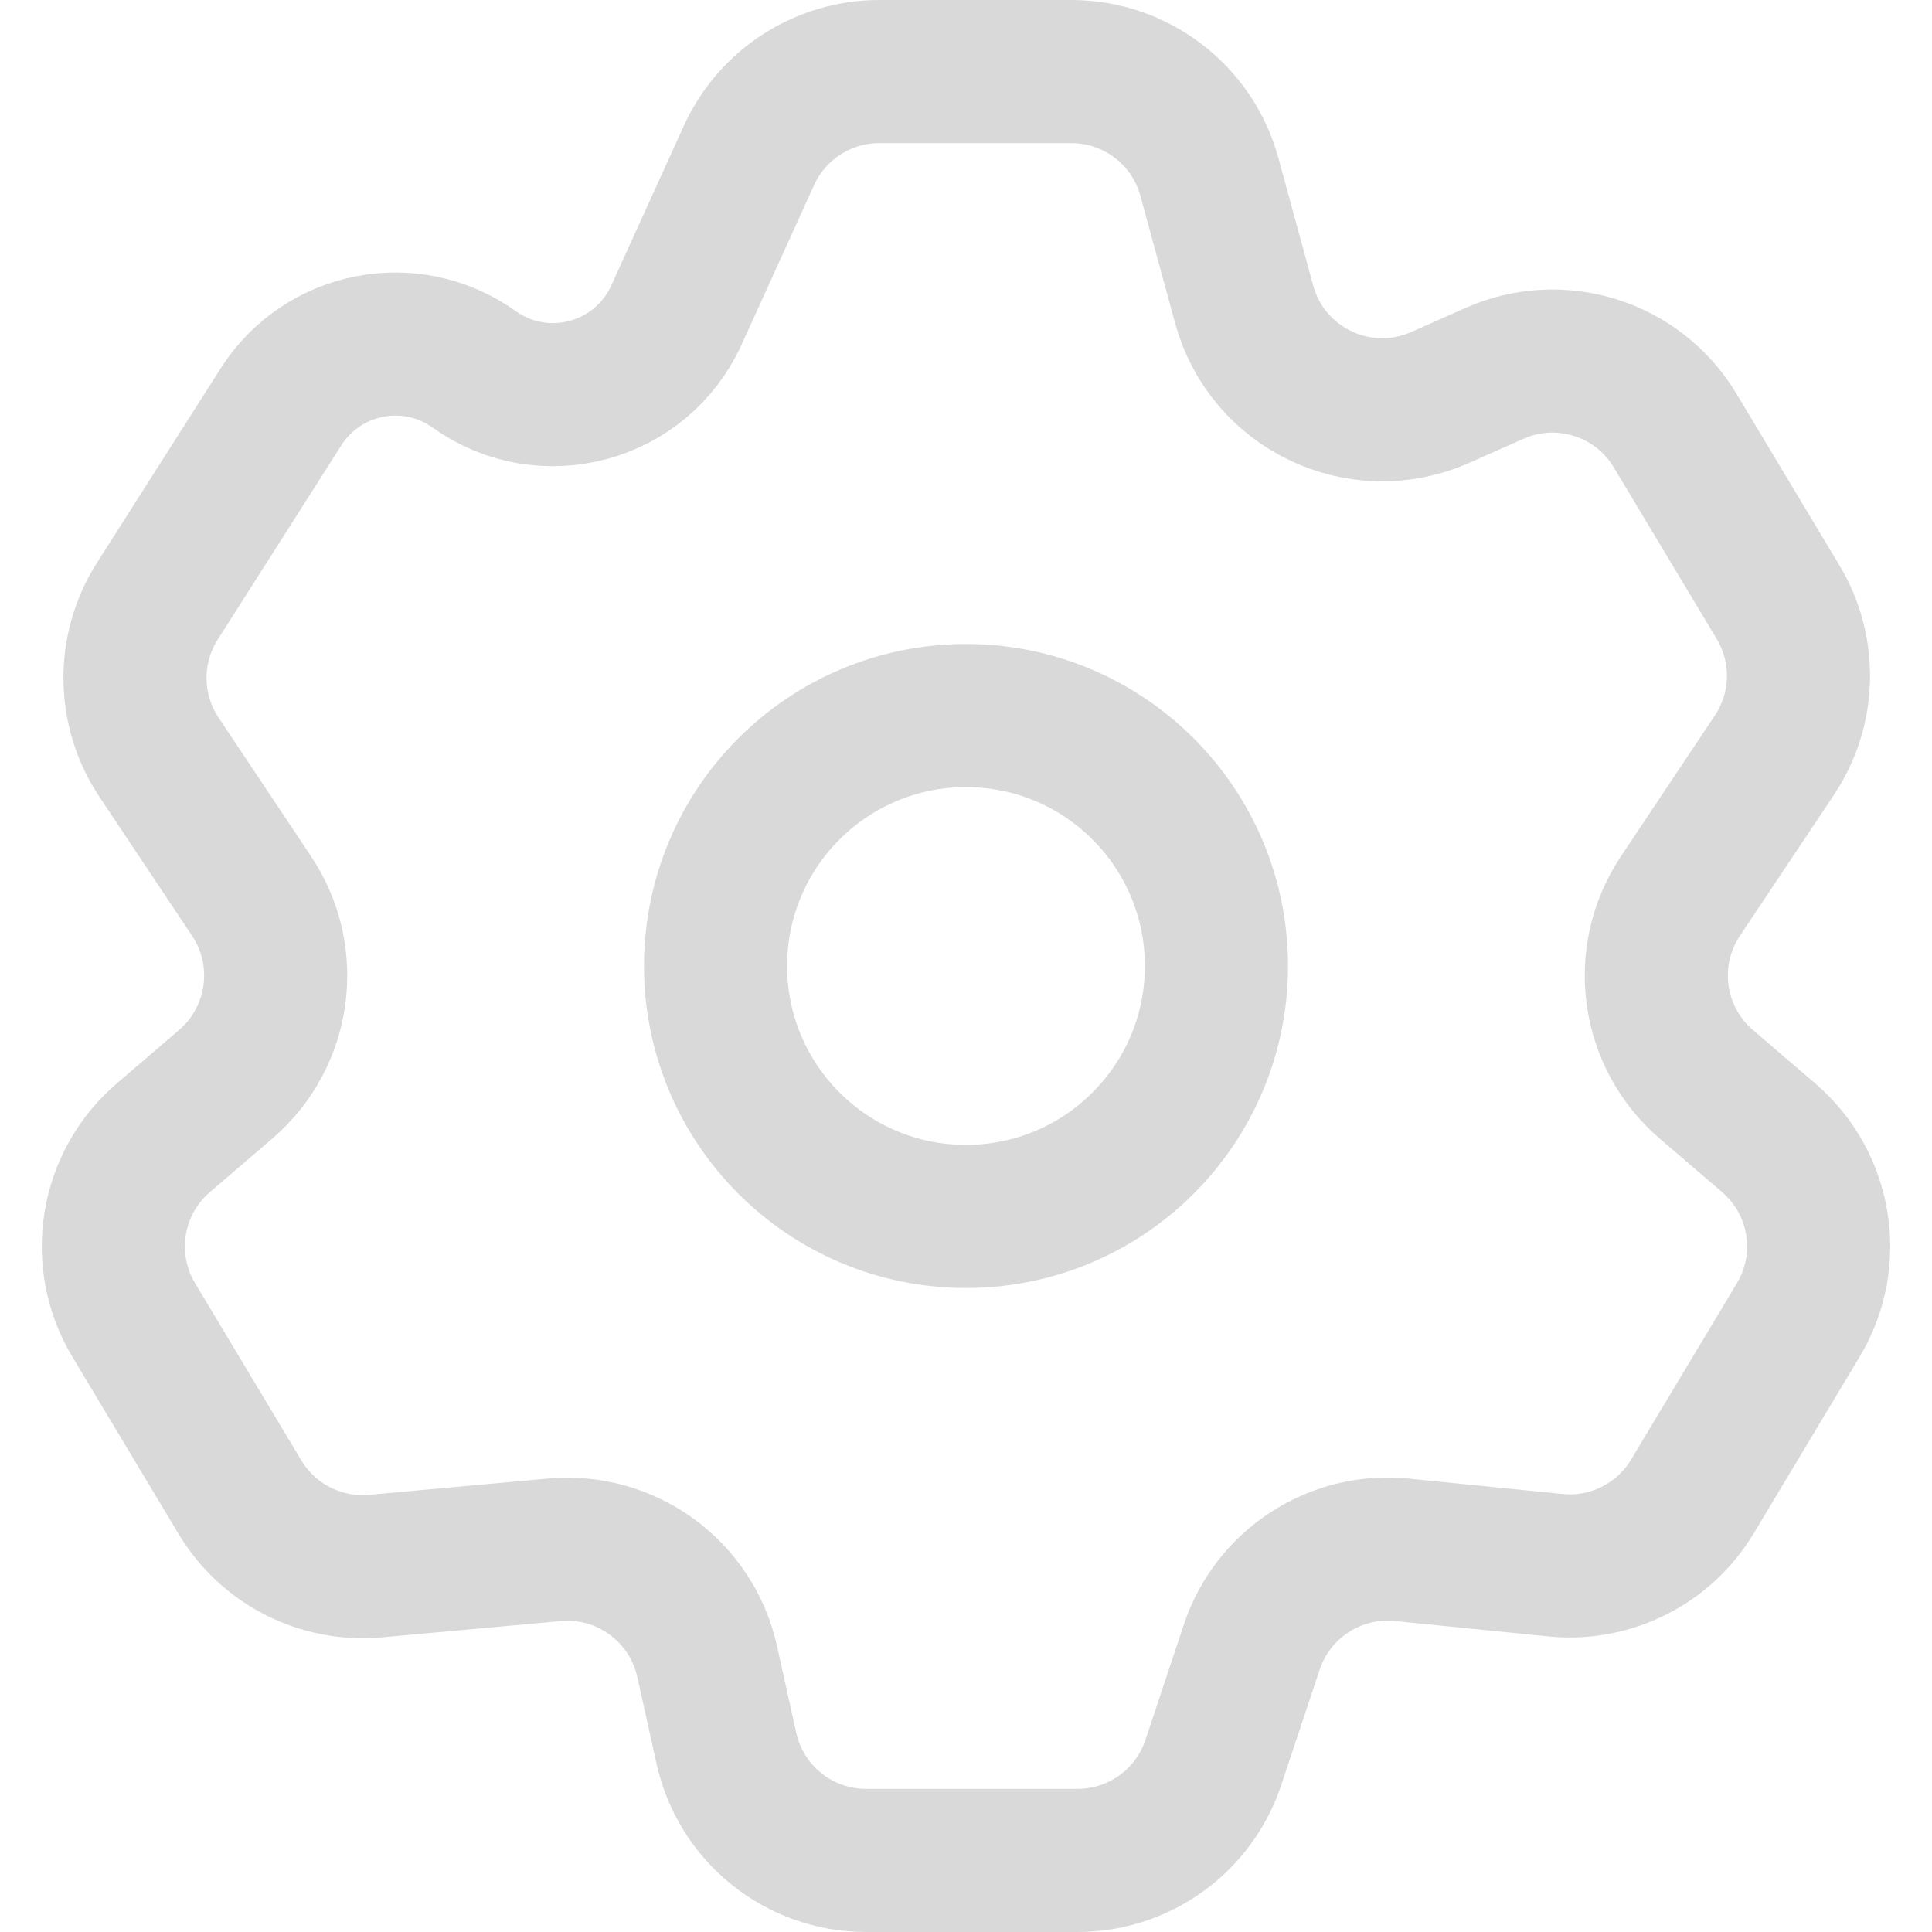 <svg width="27" height="27" viewBox="0 0 27 27" fill="none" xmlns="http://www.w3.org/2000/svg">
<path d="M17 13.5C17 15.433 15.433 17 13.5 17C11.567 17 10 15.433 10 13.5C10 11.567 11.567 10 13.5 10C15.433 10 17 11.567 17 13.5Z" stroke="#D9D9D9" stroke-width="2"/>
<path d="M14.972 1H12.288C11.504 1 10.792 1.458 10.467 2.172L9.453 4.404C8.959 5.49 7.597 5.855 6.627 5.162C5.743 4.53 4.51 4.77 3.927 5.686L2.199 8.401C1.774 9.069 1.783 9.925 2.223 10.584L3.517 12.525C4.078 13.367 3.922 14.495 3.154 15.153L2.282 15.901C1.542 16.536 1.367 17.612 1.869 18.448L3.354 20.924C3.749 21.582 4.486 21.956 5.25 21.886L7.748 21.659C8.75 21.568 9.663 22.235 9.882 23.217L10.152 24.434C10.355 25.349 11.167 26 12.104 26H15.059C15.919 26 16.684 25.449 16.956 24.633L17.494 23.017C17.79 22.13 18.661 21.566 19.591 21.659L21.738 21.874C22.509 21.951 23.254 21.576 23.652 20.913L25.131 18.448C25.633 17.612 25.458 16.536 24.718 15.901L23.846 15.153C23.078 14.495 22.922 13.367 23.483 12.525L24.798 10.553C25.227 9.91 25.247 9.077 24.849 8.415L23.41 6.017C22.891 5.151 21.806 4.808 20.883 5.219L20.129 5.554C19.009 6.051 17.709 5.435 17.387 4.252L16.902 2.474C16.665 1.604 15.874 1 14.972 1Z" stroke="#D9D9D9" stroke-width="2"/>
</svg>
